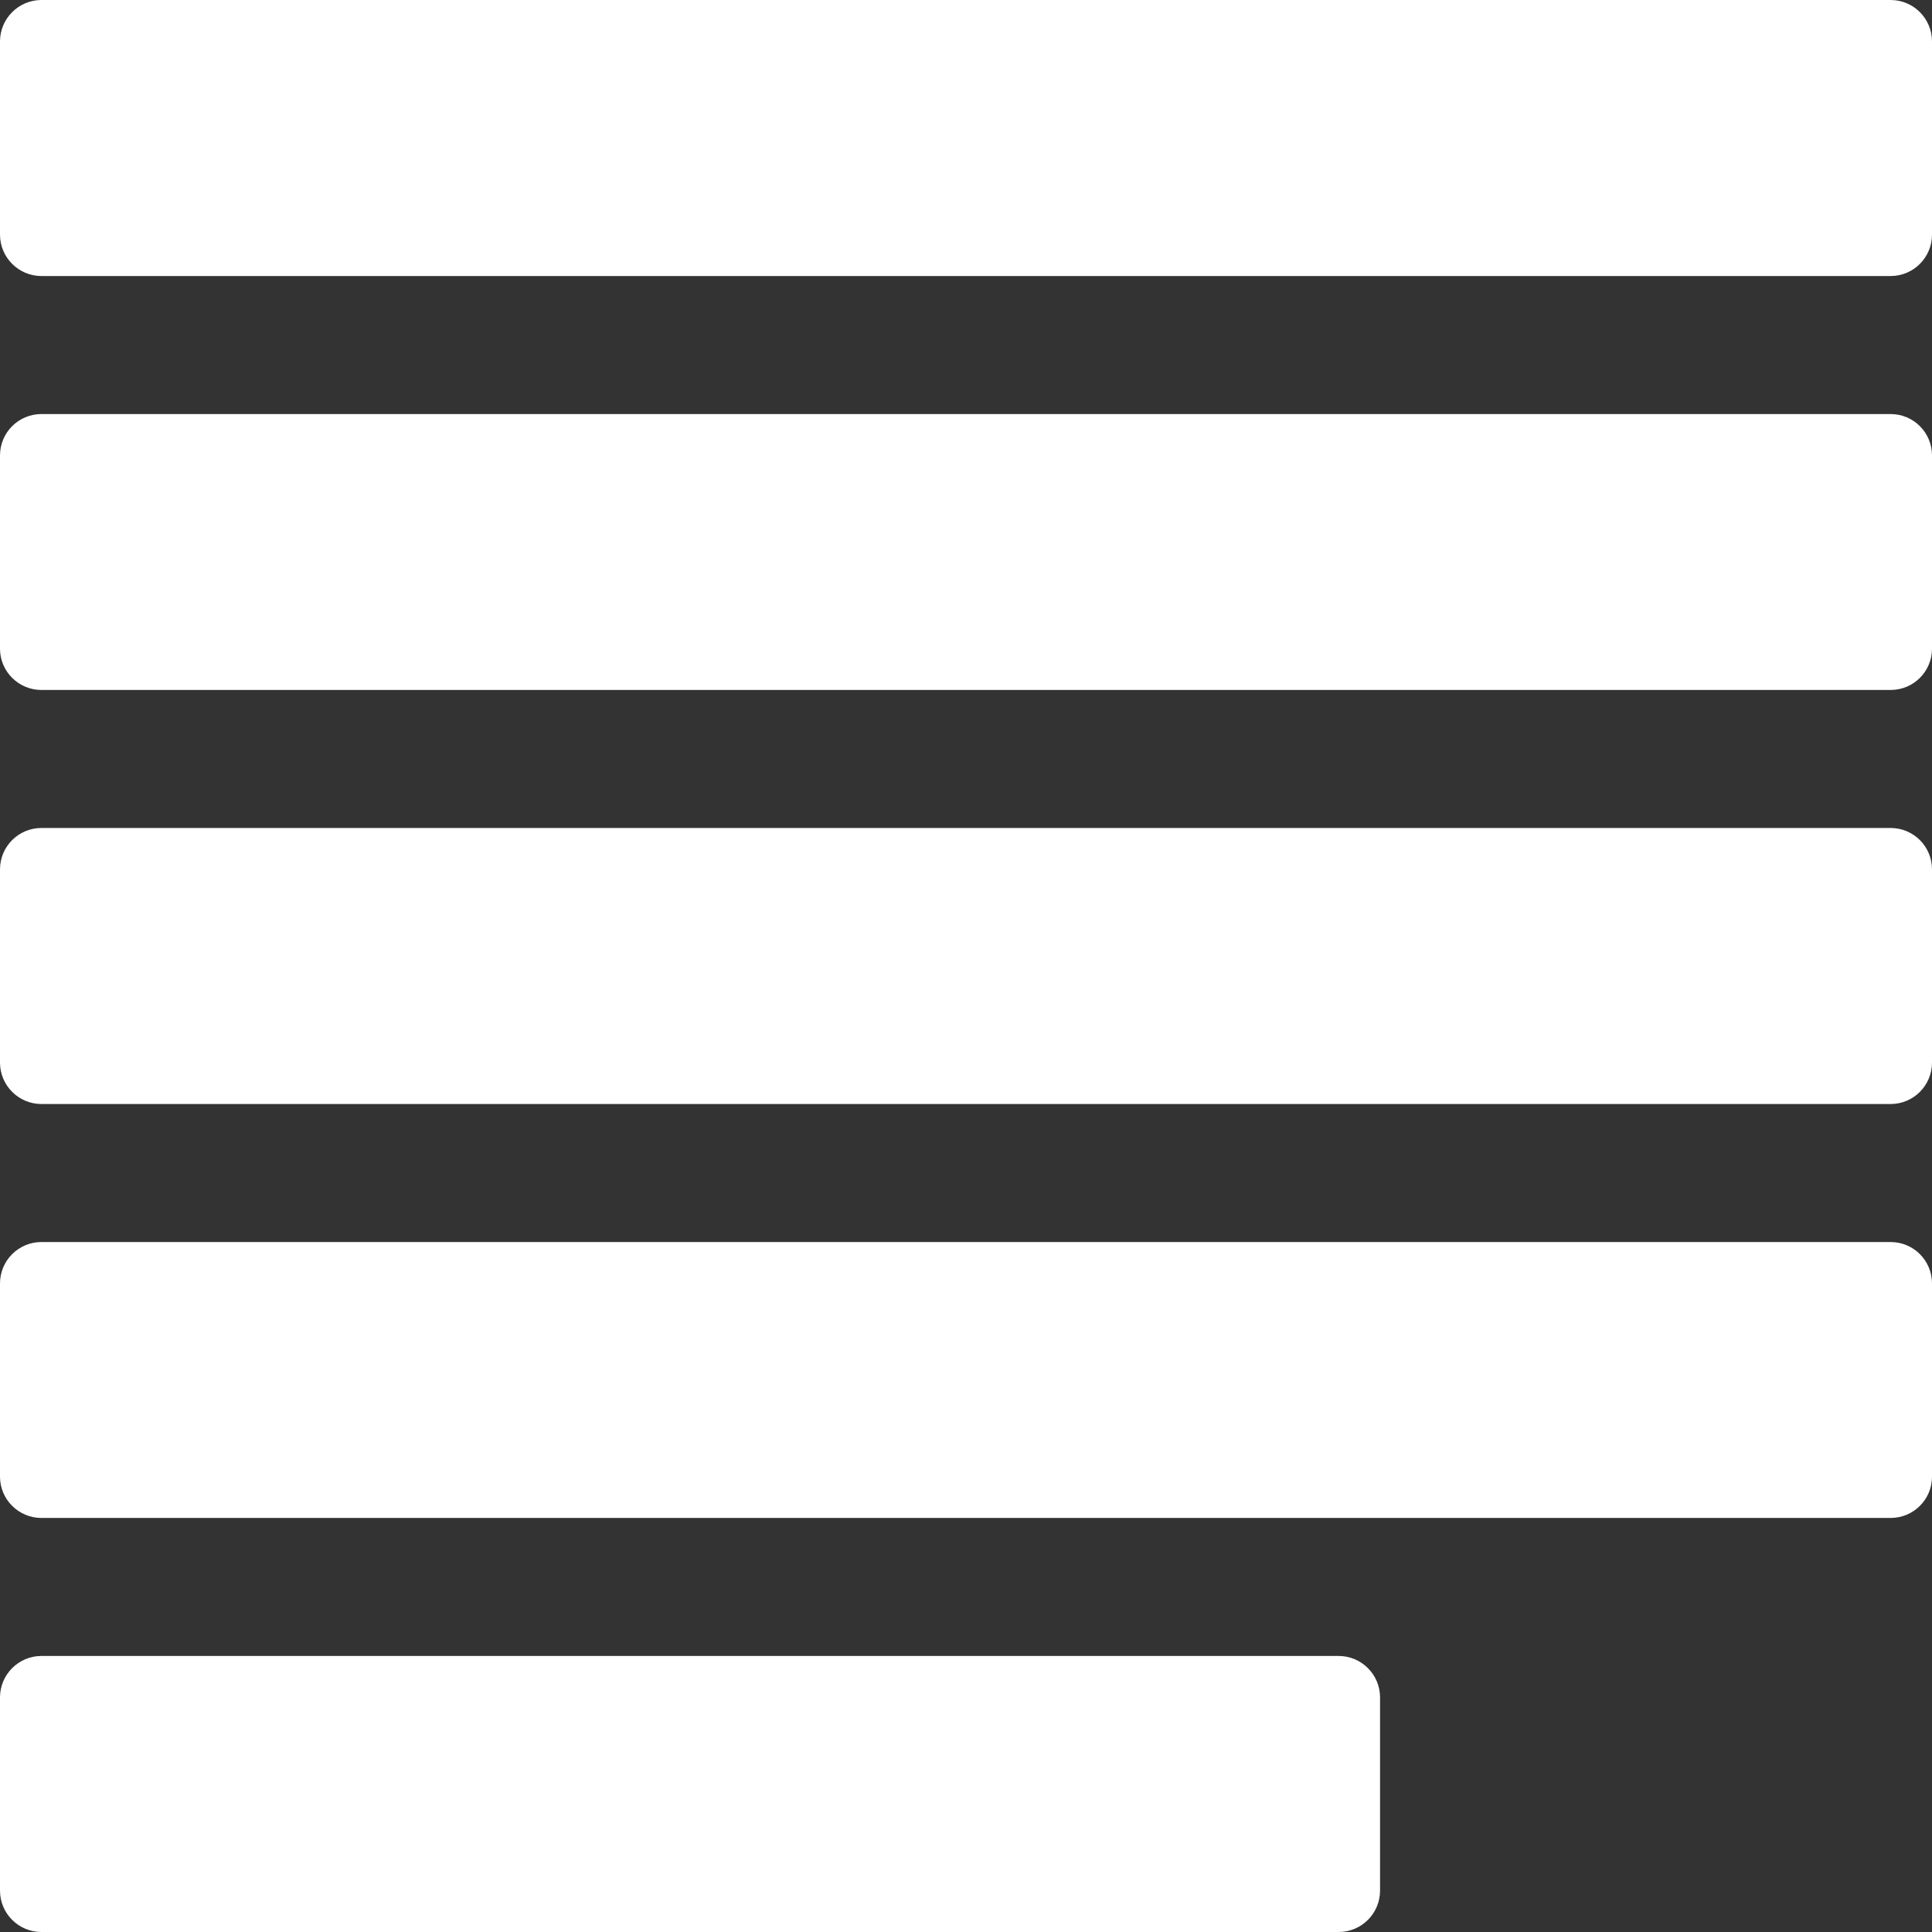 <svg width="16" height="16" viewBox="0 0 16 16" fill="none" xmlns="http://www.w3.org/2000/svg">
<rect x="0" y="0" width="16" height="16" fill="#333333" stroke="none"/>
<path d="M0 0.343C0 0.154 0.154 0 0.343 0H15.657C15.847 0 16 0.154 16 0.343V1.943C16 2.132 15.847 2.286 15.657 2.286H0.343C0.154 2.286 0 2.132 0 1.943V0.343Z" fill="white"/>
<path d="M0 3.772C0 3.582 0.154 3.429 0.343 3.429H15.657C15.847 3.429 16 3.582 16 3.772V5.372C16 5.561 15.847 5.714 15.657 5.714H0.343C0.154 5.714 0 5.561 0 5.372V3.772Z" fill="white"/>
<path d="M0 7.2C0 7.01 0.154 6.857 0.343 6.857H15.657C15.847 6.857 16 7.01 16 7.2V8.8C16 8.989 15.847 9.143 15.657 9.143H0.343C0.154 9.143 0 8.989 0 8.8V7.2Z" fill="white"/>
<path d="M0 10.629C0 10.439 0.154 10.286 0.343 10.286H15.657C15.847 10.286 16 10.439 16 10.629V12.229C16 12.418 15.847 12.571 15.657 12.571H0.343C0.154 12.571 0 12.418 0 12.229V10.629Z" fill="white"/>
<path d="M0 14.057C0 13.868 0.154 13.714 0.343 13.714H11.086C11.275 13.714 11.429 13.868 11.429 14.057V15.657C11.429 15.847 11.275 16 11.086 16H0.343C0.154 16 0 15.847 0 15.657V14.057Z" fill="white"/>
</svg>

